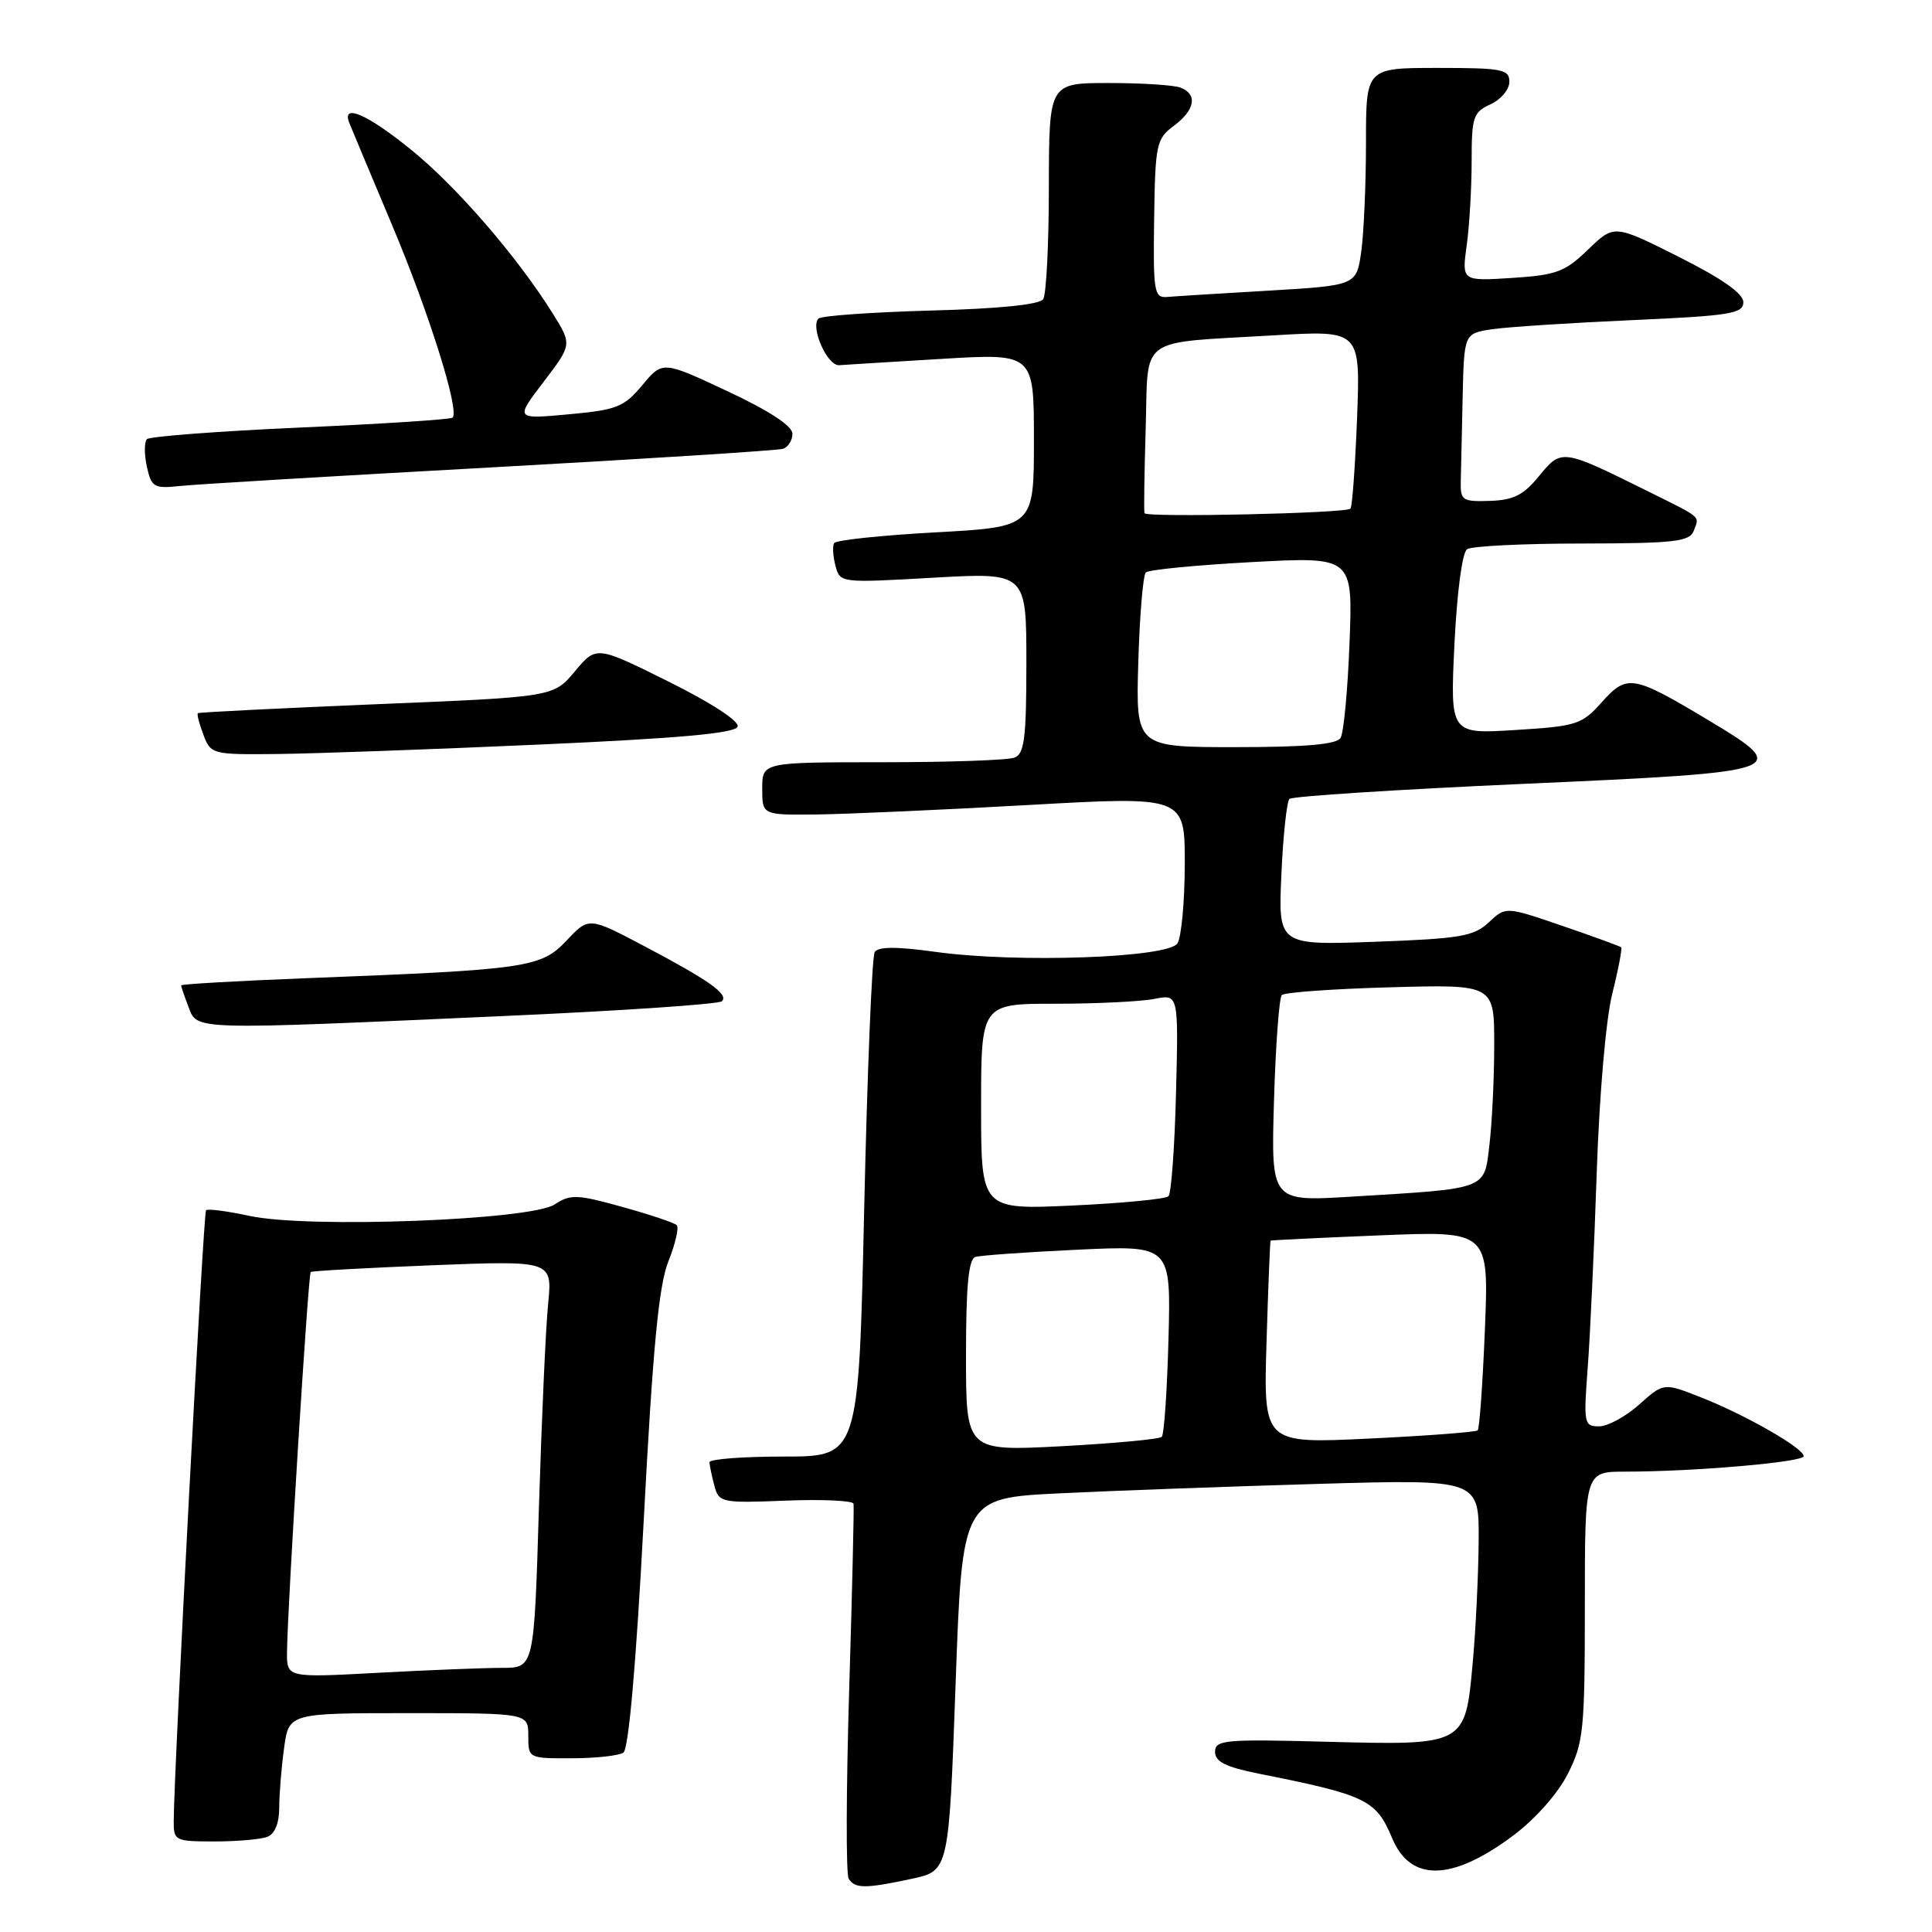 <?xml version="1.0" encoding="UTF-8" standalone="no"?>
<!DOCTYPE svg PUBLIC "-//W3C//DTD SVG 1.1//EN" "http://www.w3.org/Graphics/SVG/1.1/DTD/svg11.dtd" >
<svg xmlns="http://www.w3.org/2000/svg" xmlns:xlink="http://www.w3.org/1999/xlink" version="1.1" viewBox="0 0 256 256">
 <g >
 <path fill="currentColor"
d=" M 120.82 248.95 C 125.73 247.89 125.73 247.89 126.62 223.20 C 127.50 198.50 127.50 198.50 140.50 197.87 C 147.65 197.52 163.06 196.96 174.75 196.62 C 196.00 196.01 196.00 196.01 195.93 204.26 C 195.89 208.79 195.54 216.04 195.14 220.36 C 194.15 231.29 194.19 231.27 175.75 230.79 C 162.28 230.43 161.00 230.55 161.00 232.13 C 161.00 233.43 162.41 234.14 166.75 235.01 C 181.07 237.86 182.34 238.48 184.47 243.57 C 186.90 249.41 192.42 249.28 200.52 243.21 C 203.45 241.02 206.43 237.65 207.75 235.03 C 209.83 230.91 210.00 229.25 210.00 212.79 C 210.00 195.00 210.00 195.00 215.35 195.00 C 224.48 195.00 239.00 193.74 239.00 192.95 C 239.00 191.89 231.27 187.47 225.37 185.15 C 220.45 183.21 220.45 183.21 217.21 186.10 C 215.43 187.70 213.03 189.00 211.88 189.00 C 209.89 189.00 209.82 188.63 210.38 181.25 C 210.70 176.99 211.24 165.40 211.57 155.50 C 211.92 145.08 212.79 135.03 213.64 131.64 C 214.45 128.42 214.97 125.66 214.81 125.52 C 214.64 125.37 211.13 124.09 207.01 122.68 C 199.51 120.11 199.51 120.11 197.27 122.22 C 195.29 124.07 193.50 124.38 182.20 124.79 C 169.37 125.25 169.37 125.25 169.79 115.88 C 170.02 110.72 170.50 106.21 170.86 105.86 C 171.21 105.51 185.22 104.61 201.99 103.86 C 237.15 102.29 237.57 102.14 226.24 95.35 C 216.36 89.44 215.59 89.31 212.25 93.04 C 209.60 96.01 208.93 96.23 200.79 96.73 C 192.15 97.27 192.15 97.27 192.72 85.39 C 193.06 78.46 193.75 73.19 194.40 72.77 C 195.00 72.36 201.86 72.02 209.64 72.02 C 221.83 72.00 223.87 71.77 224.42 70.36 C 225.20 68.32 225.65 68.72 218.26 65.05 C 206.99 59.46 206.90 59.45 203.95 63.06 C 201.89 65.59 200.55 66.27 197.43 66.37 C 193.76 66.49 193.50 66.32 193.56 63.75 C 193.60 62.24 193.71 57.21 193.81 52.59 C 194.00 44.18 194.00 44.18 197.75 43.62 C 199.81 43.32 208.14 42.78 216.25 42.42 C 229.26 41.84 231.00 41.56 231.00 40.04 C 231.00 38.89 228.19 36.92 222.44 34.03 C 213.88 29.73 213.88 29.73 210.43 33.07 C 207.37 36.03 206.24 36.45 200.34 36.83 C 193.69 37.25 193.69 37.25 194.35 32.49 C 194.71 29.87 195.00 24.85 195.00 21.34 C 195.00 15.50 195.21 14.86 197.50 13.82 C 198.88 13.19 200.00 11.85 200.00 10.84 C 200.00 9.18 199.06 9.00 190.50 9.00 C 181.00 9.00 181.00 9.00 181.00 18.86 C 181.00 24.28 180.72 30.77 180.38 33.27 C 179.75 37.82 179.75 37.82 168.13 38.51 C 161.73 38.88 155.66 39.26 154.64 39.35 C 152.93 39.49 152.79 38.67 152.93 29.00 C 153.07 19.10 153.22 18.40 155.54 16.67 C 158.36 14.57 158.72 12.49 156.42 11.61 C 155.55 11.27 151.27 11.00 146.92 11.00 C 139.00 11.00 139.00 11.00 138.98 24.75 C 138.98 32.31 138.64 39.01 138.23 39.64 C 137.76 40.36 132.40 40.91 123.31 41.15 C 115.51 41.37 108.83 41.84 108.46 42.21 C 107.33 43.33 109.62 48.51 111.20 48.39 C 112.01 48.33 118.15 47.95 124.84 47.55 C 137.00 46.82 137.00 46.82 137.00 58.32 C 137.00 69.82 137.00 69.82 123.98 70.54 C 116.82 70.93 110.76 71.57 110.53 71.96 C 110.29 72.34 110.37 73.69 110.70 74.95 C 111.30 77.25 111.34 77.25 123.65 76.55 C 136.00 75.85 136.00 75.85 136.00 87.82 C 136.00 97.81 135.74 99.89 134.42 100.39 C 133.55 100.73 125.67 101.00 116.92 101.00 C 101.00 101.00 101.00 101.00 101.00 104.50 C 101.00 108.00 101.00 108.00 108.25 107.92 C 112.24 107.87 124.84 107.31 136.25 106.67 C 157.00 105.50 157.00 105.50 156.99 114.50 C 156.98 119.45 156.54 124.17 156.02 125.00 C 154.81 126.92 134.80 127.63 123.97 126.13 C 118.79 125.41 116.36 125.42 115.90 126.16 C 115.54 126.74 114.92 142.02 114.51 160.11 C 113.78 193.00 113.78 193.00 103.89 193.00 C 98.45 193.00 94.01 193.34 94.01 193.75 C 94.02 194.16 94.31 195.55 94.65 196.84 C 95.26 199.11 95.56 199.18 104.11 198.84 C 108.97 198.65 113.01 198.84 113.10 199.25 C 113.18 199.67 112.92 210.77 112.52 223.93 C 112.12 237.09 112.09 248.34 112.45 248.93 C 113.28 250.27 114.64 250.27 120.82 248.95 Z  M 35.42 243.39 C 36.41 243.01 37.00 241.58 37.00 239.53 C 37.00 237.74 37.29 234.19 37.64 231.64 C 38.27 227.00 38.27 227.00 54.14 227.00 C 70.00 227.00 70.00 227.00 70.00 230.00 C 70.00 232.99 70.02 233.00 75.75 232.98 C 78.91 232.98 82.00 232.64 82.60 232.23 C 83.30 231.77 84.29 220.51 85.30 201.41 C 86.51 178.45 87.29 170.33 88.57 167.12 C 89.49 164.81 89.99 162.66 89.67 162.34 C 89.35 162.02 86.10 160.93 82.45 159.92 C 76.45 158.25 75.59 158.22 73.48 159.60 C 70.31 161.68 40.84 162.79 33.10 161.12 C 30.14 160.48 27.53 160.14 27.30 160.36 C 26.95 160.72 23.08 233.80 23.02 241.25 C 23.00 243.91 23.17 244.00 28.42 244.00 C 31.40 244.00 34.55 243.73 35.42 243.39 Z  M 66.73 134.63 C 82.26 133.94 95.28 133.06 95.66 132.67 C 96.58 131.75 93.98 129.91 85.26 125.31 C 78.02 121.50 78.02 121.50 75.07 124.63 C 71.69 128.22 69.91 128.48 40.75 129.61 C 31.54 129.97 24.00 130.40 24.00 130.57 C 24.00 130.73 24.44 132.02 24.98 133.43 C 26.15 136.52 25.21 136.49 66.73 134.63 Z  M 71.42 98.66 C 90.06 97.83 97.45 97.16 97.74 96.28 C 97.98 95.56 94.24 93.12 88.58 90.31 C 79.02 85.56 79.02 85.56 76.18 88.95 C 73.35 92.35 73.35 92.35 49.92 93.31 C 37.04 93.85 26.37 94.38 26.22 94.50 C 26.07 94.62 26.40 95.91 26.95 97.36 C 27.93 99.95 28.13 100.00 36.73 99.91 C 41.55 99.86 57.16 99.30 71.42 98.66 Z  M 65.00 61.94 C 85.62 60.80 103.06 59.69 103.75 59.47 C 104.44 59.25 105.00 58.34 105.00 57.47 C 105.00 56.44 101.93 54.43 96.40 51.84 C 87.80 47.81 87.80 47.81 85.11 51.03 C 82.69 53.94 81.73 54.32 75.34 54.90 C 68.25 55.55 68.25 55.55 72.03 50.60 C 75.80 45.65 75.80 45.65 73.26 41.57 C 68.59 34.08 60.56 24.78 54.51 19.87 C 48.75 15.18 45.26 13.64 46.27 16.25 C 46.54 16.94 49.07 22.97 51.88 29.65 C 56.83 41.38 60.93 54.43 59.97 55.34 C 59.71 55.58 50.64 56.17 39.82 56.65 C 28.99 57.13 19.84 57.83 19.47 58.19 C 19.11 58.56 19.10 60.19 19.46 61.83 C 20.06 64.56 20.40 64.76 23.81 64.40 C 25.84 64.18 44.38 63.07 65.00 61.94 Z  M 128.00 179.62 C 128.00 170.35 128.34 166.83 129.25 166.55 C 129.94 166.34 136.05 165.91 142.83 165.59 C 155.16 165.01 155.16 165.01 154.83 177.42 C 154.65 184.25 154.25 190.09 153.94 190.39 C 153.64 190.70 147.67 191.25 140.69 191.63 C 128.00 192.30 128.00 192.30 128.00 179.62 Z  M 167.82 177.89 C 168.04 170.53 168.29 164.45 168.36 164.39 C 168.44 164.33 174.98 164.01 182.89 163.69 C 197.28 163.10 197.28 163.10 196.76 176.10 C 196.47 183.25 196.04 189.30 195.80 189.53 C 195.57 189.76 189.09 190.25 181.40 190.62 C 167.42 191.29 167.42 191.29 167.82 177.89 Z  M 130.00 146.65 C 130.00 133.00 130.00 133.00 139.88 133.00 C 145.31 133.00 151.19 132.71 152.96 132.36 C 156.16 131.72 156.16 131.72 155.83 144.78 C 155.65 151.96 155.20 158.14 154.83 158.51 C 154.46 158.88 148.72 159.43 142.08 159.74 C 130.00 160.29 130.00 160.29 130.00 146.65 Z  M 168.81 145.86 C 169.03 138.51 169.49 132.21 169.85 131.85 C 170.21 131.49 176.69 131.03 184.25 130.82 C 198.00 130.44 198.00 130.44 197.99 138.47 C 197.99 142.89 197.70 148.83 197.36 151.68 C 196.64 157.71 197.31 157.46 178.96 158.57 C 168.42 159.21 168.42 159.21 168.81 145.86 Z  M 150.83 87.75 C 151.01 81.56 151.46 76.21 151.83 75.85 C 152.20 75.49 158.52 74.88 165.88 74.48 C 179.26 73.76 179.26 73.76 178.82 85.16 C 178.58 91.43 178.05 97.11 177.63 97.78 C 177.10 98.64 172.98 99.00 163.69 99.00 C 150.50 99.00 150.50 99.00 150.83 87.75 Z  M 151.65 68.00 C 151.56 67.72 151.63 62.69 151.81 56.82 C 152.18 44.30 150.51 45.52 168.88 44.43 C 180.26 43.76 180.26 43.76 179.82 55.36 C 179.57 61.74 179.18 67.16 178.94 67.40 C 178.31 68.02 151.84 68.60 151.65 68.00 Z  M 38.03 218.90 C 38.09 212.83 40.84 168.83 41.17 168.55 C 41.35 168.40 48.63 168.00 57.35 167.65 C 73.19 167.03 73.19 167.03 72.63 172.76 C 72.31 175.92 71.77 188.06 71.41 199.75 C 70.77 221.00 70.77 221.00 66.54 221.00 C 64.22 221.00 56.84 221.29 50.16 221.65 C 38.00 222.31 38.00 222.31 38.03 218.90 Z "/>
</g>
</svg>